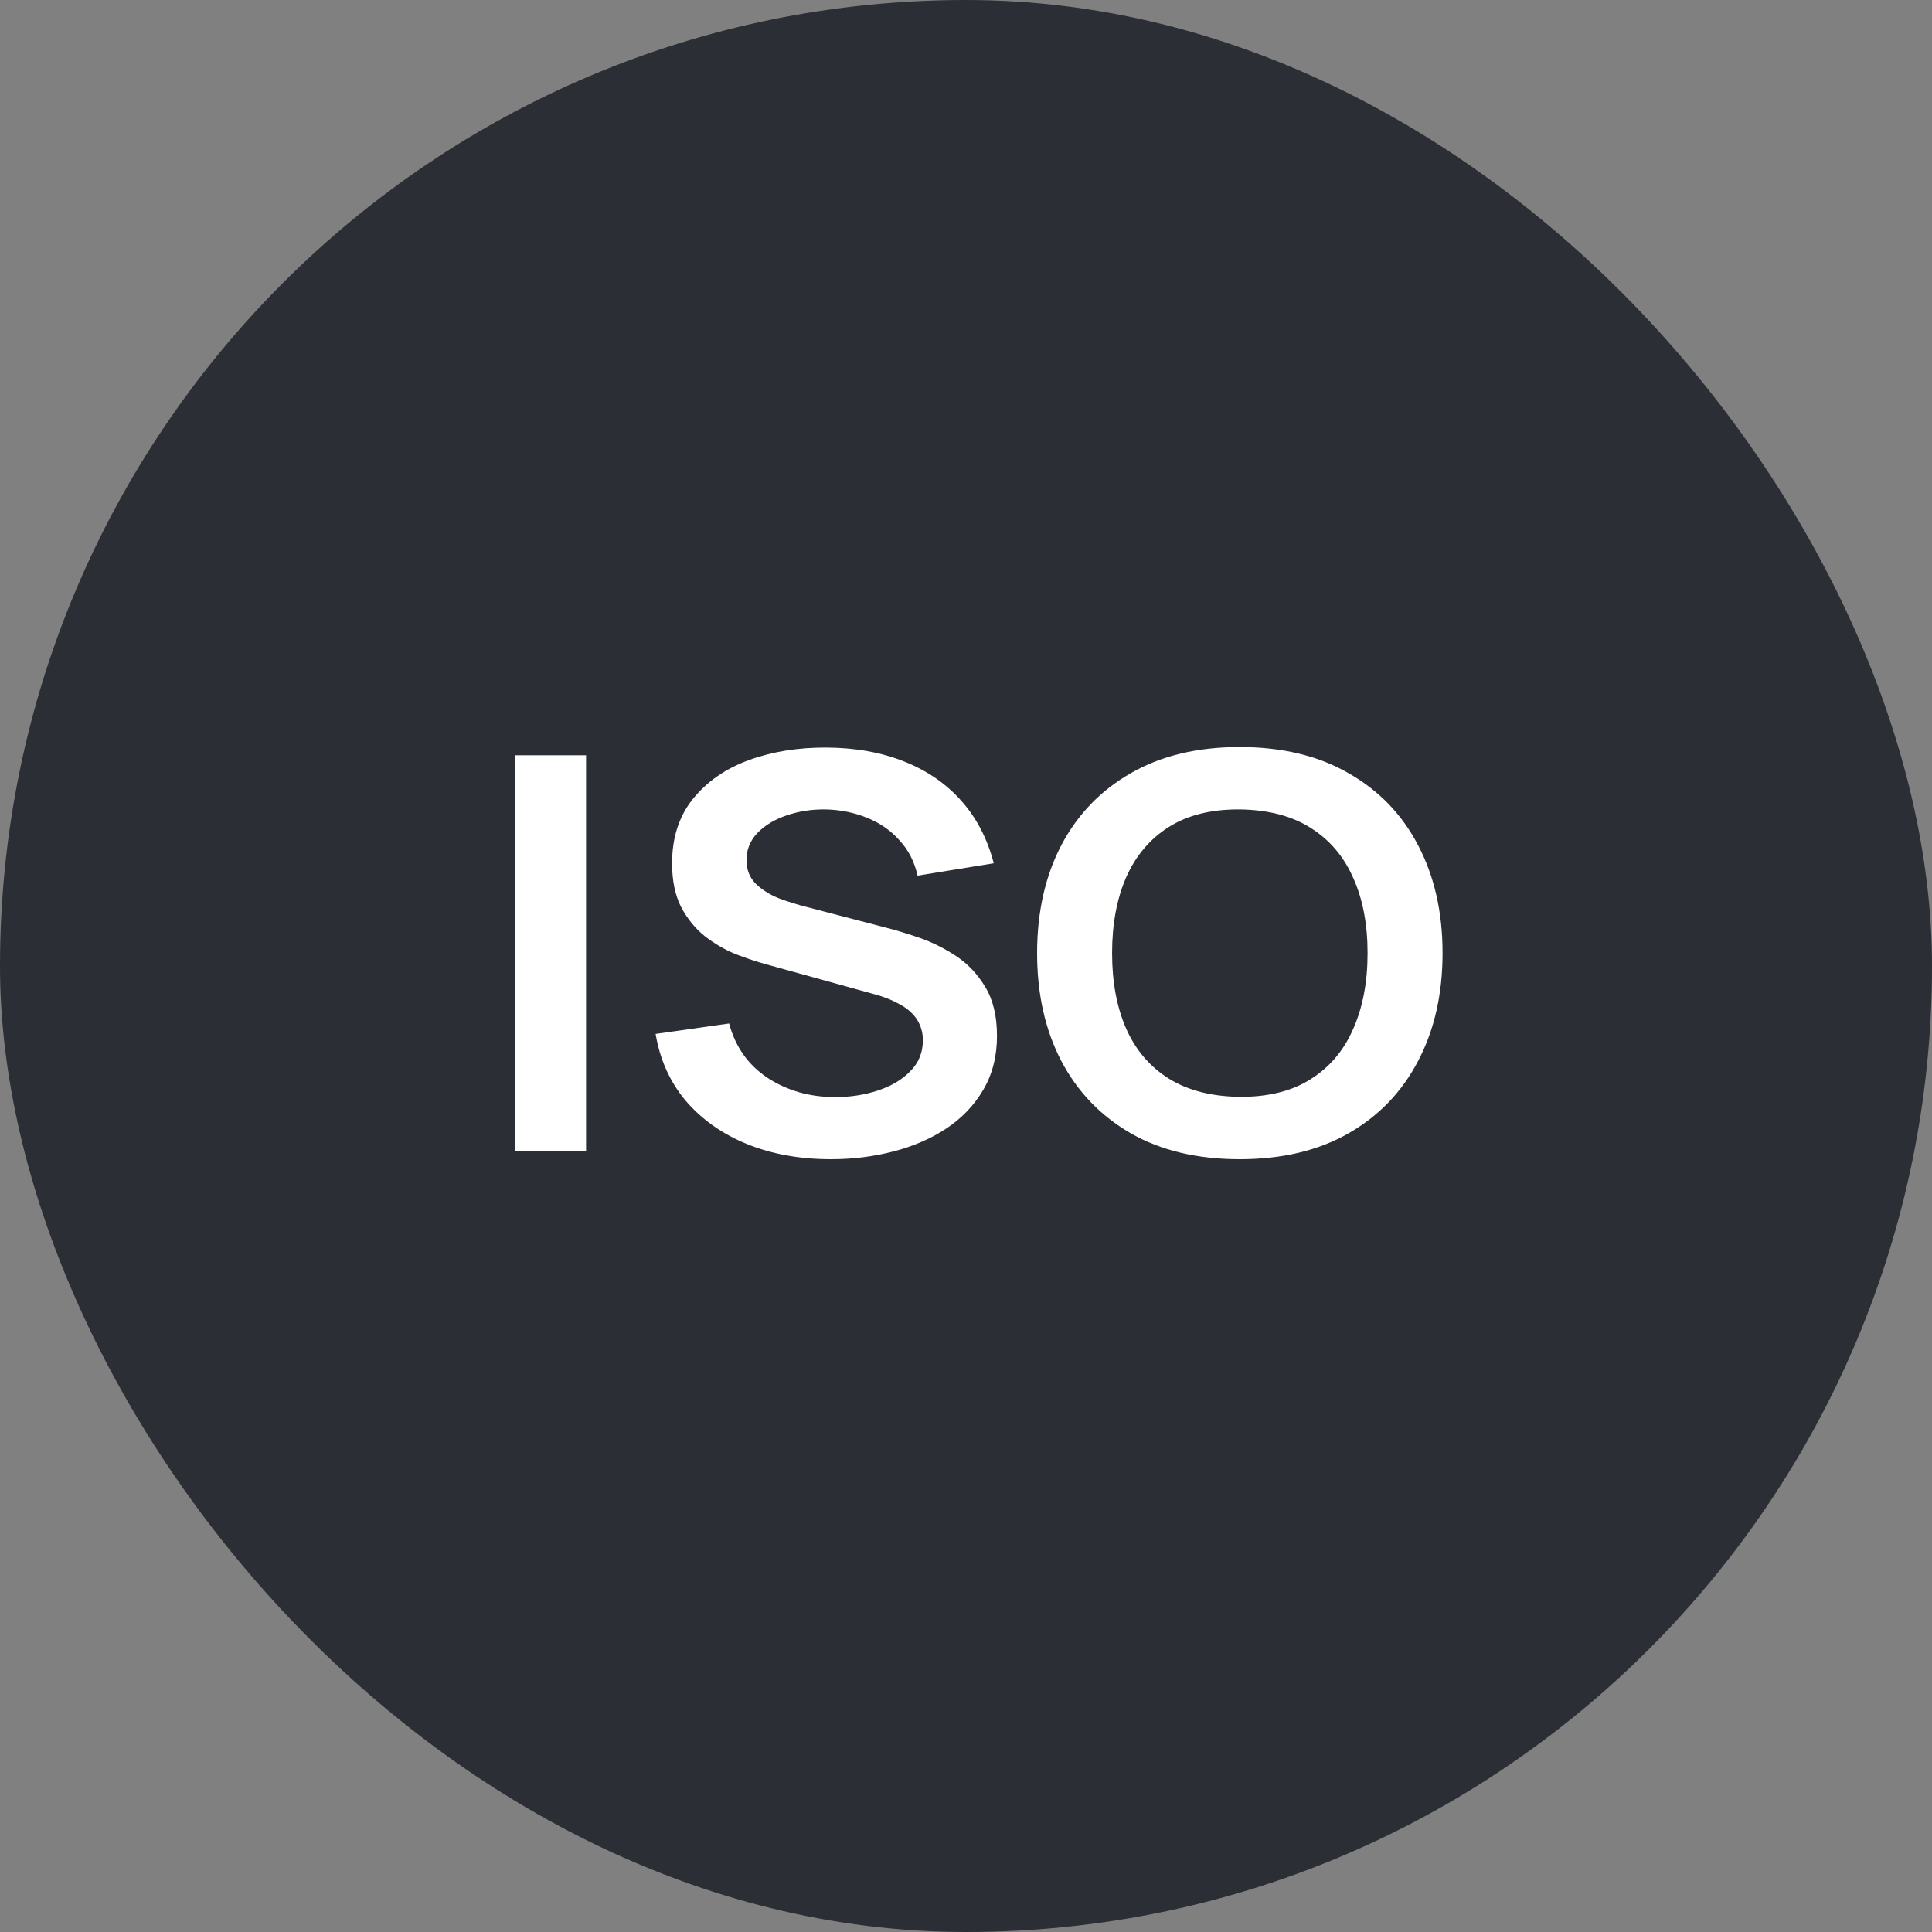 <svg width="75" height="75" viewBox="0 0 75 75" fill="none" xmlns="http://www.w3.org/2000/svg">
<rect x="0" y="0" width="75" height="75" fill="#808080" stroke="none"/>
<rect width="75" height="75" rx="37.5" fill="#2B2E35"/>
<path d="M20 44.68V29.32H22.751V44.68H20Z" fill="white"/>
<path d="M32.254 45C31.051 45 29.967 44.804 29 44.413C28.042 44.022 27.25 43.464 26.626 42.739C26.01 42.006 25.618 41.139 25.451 40.136L28.304 39.731C28.548 40.641 29.046 41.345 29.799 41.843C30.561 42.34 31.436 42.589 32.425 42.589C33.011 42.589 33.562 42.504 34.08 42.333C34.597 42.163 35.016 41.914 35.335 41.587C35.663 41.26 35.826 40.858 35.826 40.381C35.826 40.168 35.788 39.972 35.712 39.795C35.636 39.61 35.522 39.446 35.37 39.304C35.225 39.162 35.035 39.034 34.799 38.92C34.571 38.799 34.304 38.696 34 38.611L29.754 37.437C29.389 37.338 28.993 37.206 28.567 37.043C28.148 36.872 27.749 36.641 27.368 36.349C26.995 36.051 26.687 35.674 26.444 35.219C26.208 34.756 26.09 34.188 26.09 33.512C26.09 32.524 26.356 31.695 26.889 31.027C27.429 30.351 28.152 29.846 29.058 29.512C29.971 29.178 30.983 29.014 32.094 29.021C33.22 29.028 34.224 29.21 35.107 29.565C35.99 29.914 36.728 30.422 37.321 31.091C37.915 31.759 38.333 32.566 38.577 33.512L35.621 33.992C35.499 33.452 35.263 32.993 34.913 32.616C34.571 32.232 34.148 31.94 33.646 31.741C33.151 31.542 32.623 31.436 32.059 31.421C31.512 31.414 31.002 31.492 30.53 31.656C30.066 31.812 29.689 32.04 29.4 32.339C29.119 32.637 28.978 32.986 28.978 33.384C28.978 33.761 29.099 34.07 29.343 34.312C29.587 34.547 29.887 34.735 30.245 34.877C30.61 35.012 30.979 35.126 31.352 35.219L34.297 35.987C34.7 36.086 35.153 36.221 35.655 36.392C36.157 36.563 36.64 36.801 37.105 37.107C37.569 37.412 37.949 37.814 38.246 38.312C38.55 38.81 38.703 39.443 38.703 40.211C38.703 41.007 38.524 41.708 38.166 42.312C37.816 42.909 37.34 43.407 36.739 43.805C36.138 44.204 35.45 44.502 34.673 44.701C33.905 44.9 33.098 45 32.254 45Z" fill="white"/>
<path d="M48.124 45C46.481 45 45.073 44.666 43.901 43.997C42.729 43.322 41.828 42.383 41.196 41.181C40.572 39.98 40.26 38.586 40.26 37C40.26 35.414 40.572 34.02 41.196 32.819C41.828 31.617 42.729 30.682 43.901 30.013C45.073 29.338 46.481 29 48.124 29C49.768 29 51.176 29.338 52.347 30.013C53.527 30.682 54.429 31.617 55.053 32.819C55.684 34.02 56 35.414 56 37C56 38.586 55.684 39.98 55.053 41.181C54.429 42.383 53.527 43.322 52.347 43.997C51.176 44.666 49.768 45 48.124 45ZM48.124 42.579C49.228 42.586 50.145 42.358 50.875 41.896C51.613 41.434 52.165 40.783 52.53 39.944C52.903 39.105 53.089 38.124 53.089 37C53.089 35.876 52.903 34.902 52.53 34.077C52.165 33.245 51.613 32.598 50.875 32.136C50.145 31.674 49.228 31.436 48.124 31.421C47.021 31.414 46.104 31.642 45.373 32.104C44.643 32.566 44.091 33.217 43.718 34.056C43.353 34.895 43.171 35.876 43.171 37C43.171 38.124 43.353 39.101 43.718 39.933C44.084 40.758 44.632 41.402 45.362 41.864C46.1 42.326 47.021 42.564 48.124 42.579Z" fill="white"/>
</svg>
